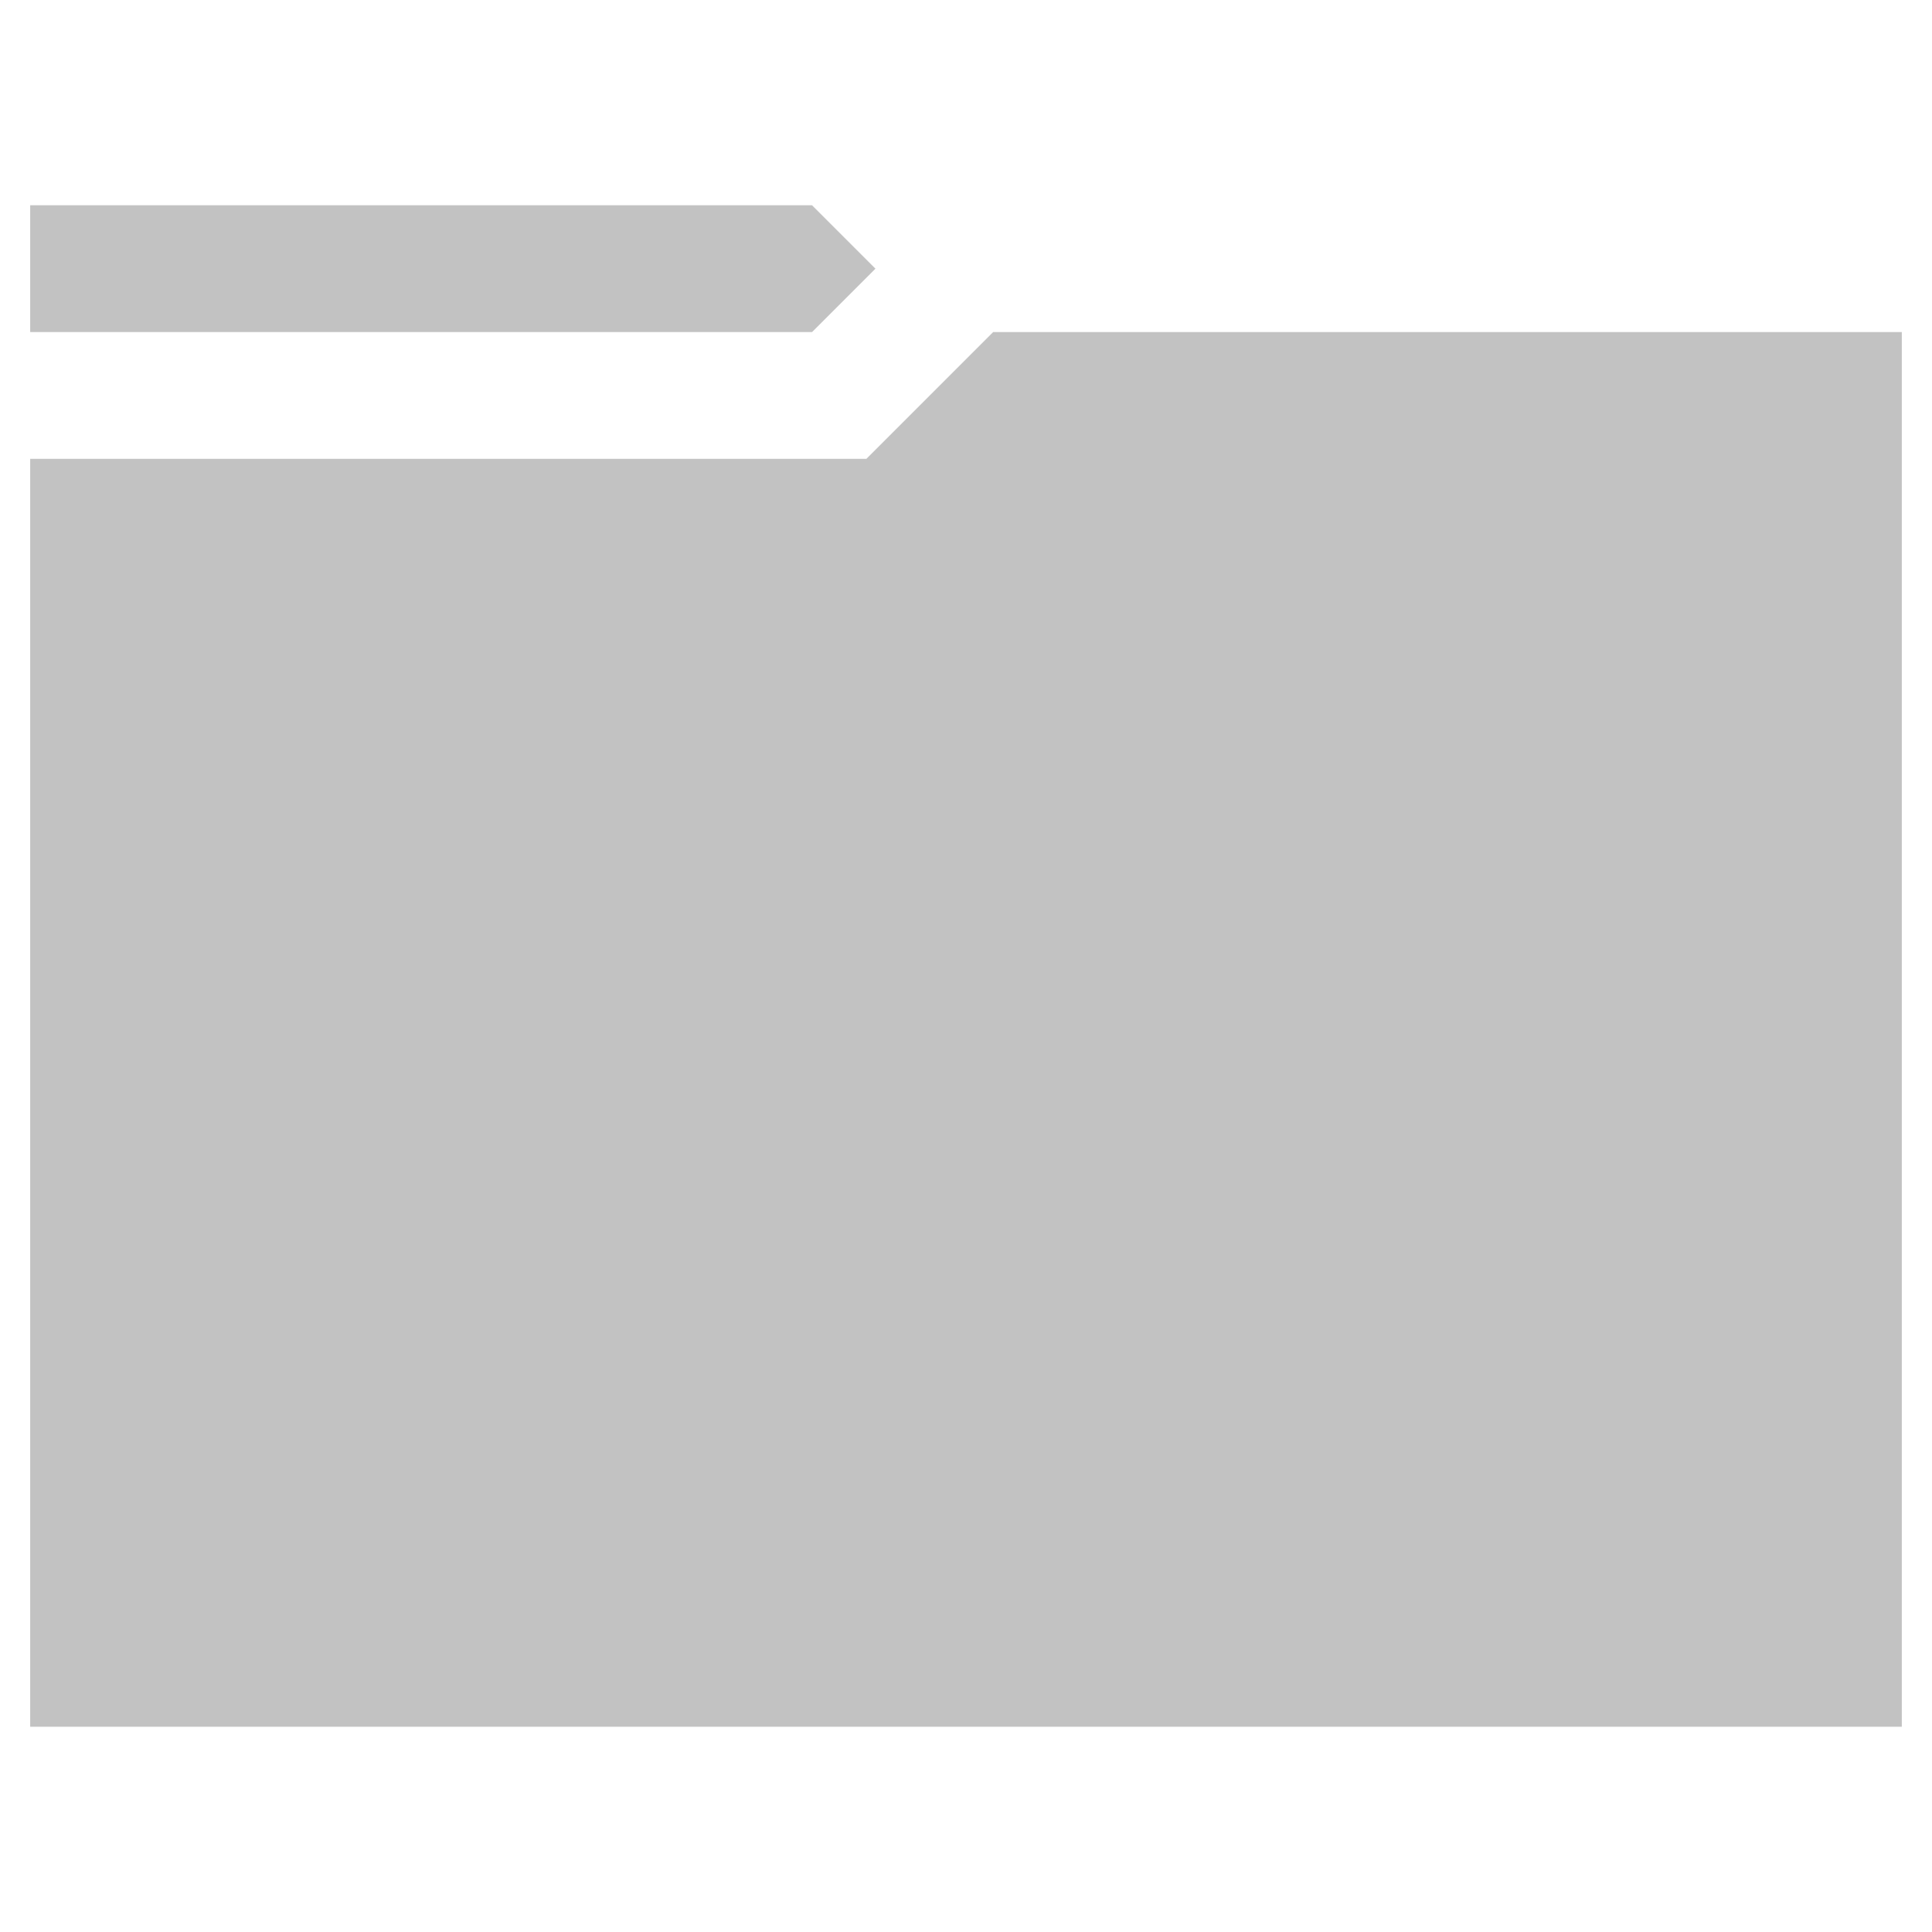 <?xml version="1.0" encoding="utf-8"?>
<!-- Generator: Adobe Illustrator 22.1.0, SVG Export Plug-In . SVG Version: 6.00 Build 0)  -->
<svg version="1.1" id="Layer_1" xmlns="http://www.w3.org/2000/svg" xmlns:xlink="http://www.w3.org/1999/xlink" x="0px" y="0px"
	 viewBox="0 0 64 64" style="enable-background:new 0 0 64 64;" xml:space="preserve">
<style type="text/css">
	.st0{fill:#C2C2C2;}
</style>
<title>folder_horizontal</title>
<g id="Layer_2_1_">
	<g id="SYMBOLS">
		<g id="folder_horizontal">
			<g id="Artwork_247">
				<path class="st0" d="M1,57.2v-42h27.7l4.2-4.2H63v46.2H1z"/>
			</g>
			<polygon class="st0" points="26.9,11 1,11 1,6.8 26.9,6.8 29,8.9 			"/>
		</g>
	</g>
</g>
</svg>
